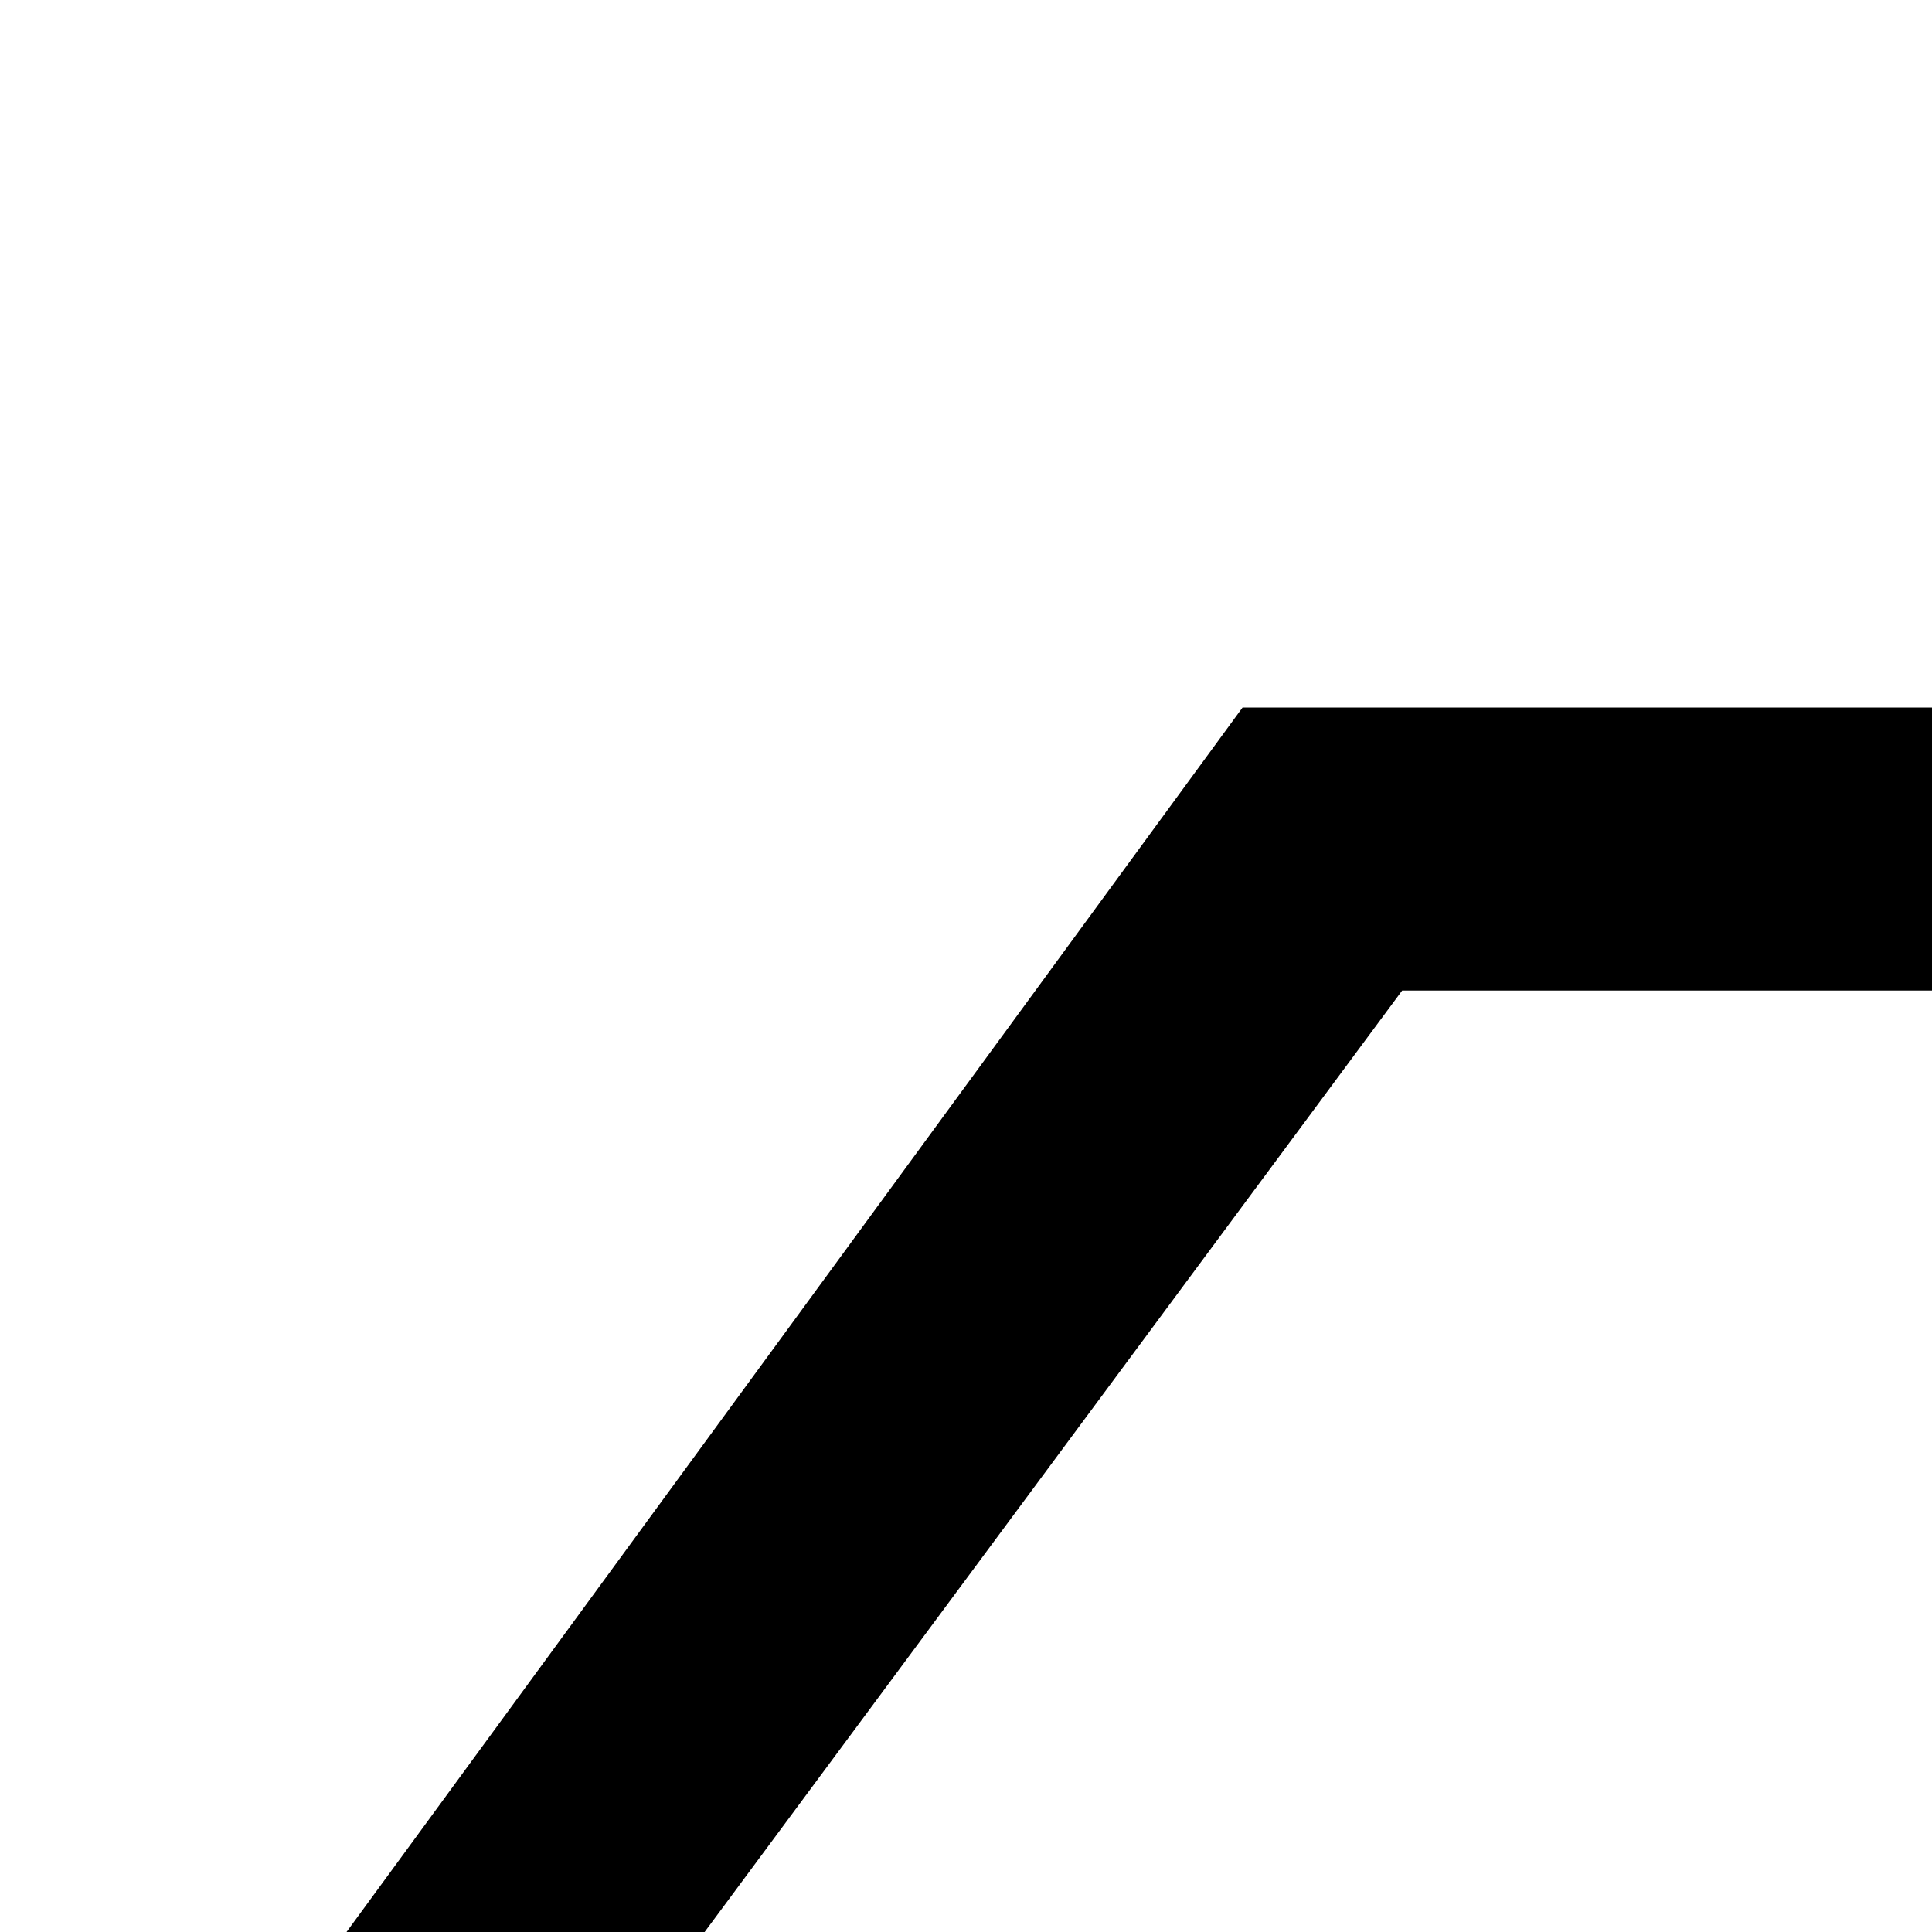 <svg xmlns="http://www.w3.org/2000/svg" version="1.1" viewBox="0 0 512 512" fill="currentColor"><path fill="currentColor" d="m93.75 637.5l277.837-375h456.825l277.838 375H900l-150 150H450l-150-150zm235.538-450L0 637.5v375h1200v-375l-329.287-450z"/></svg>